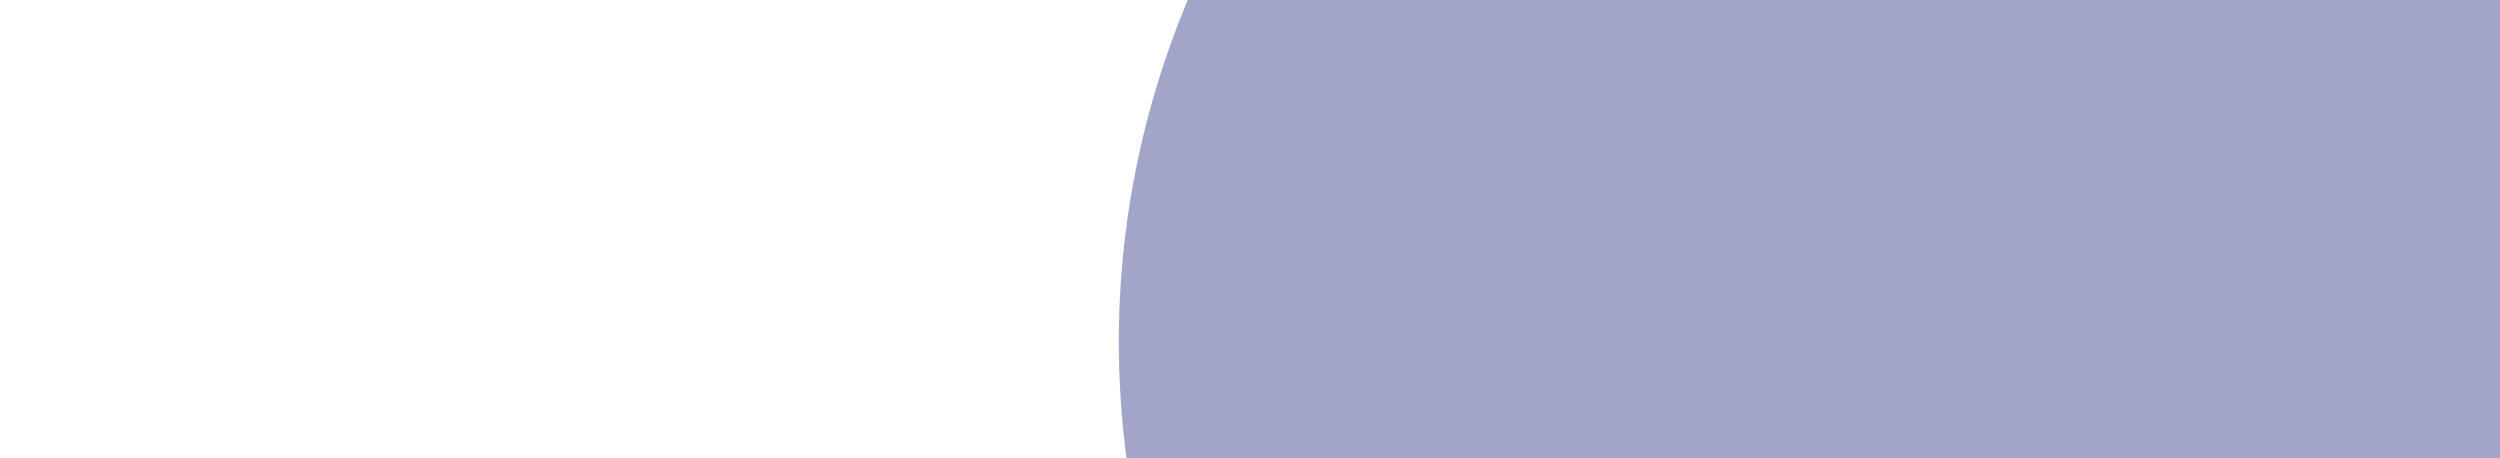 <svg width="240" height="44" viewBox="0 0 240 44" fill="none" xmlns="http://www.w3.org/2000/svg">
<g opacity="0.4">
<g filter="url(#filter0_f_324_33197)">
<ellipse cx="250.354" cy="19.97" rx="85.426" ry="84.935" transform="rotate(-12.387 250.354 19.97)" fill="#0D154F"/>
</g>
<g filter="url(#filter1_f_324_33197)">
<ellipse cx="192.811" cy="32.608" rx="85.426" ry="84.935" transform="rotate(-12.387 192.811 32.608)" fill="#142177"/>
</g>
<g filter="url(#filter2_f_324_33197)">
<circle cx="326.222" cy="-16.8" r="73.152" transform="rotate(-12.387 326.222 -16.8)" fill="#0DC3FC"/>
</g>
<g filter="url(#filter3_f_324_33197)">
<circle cx="-12.983" cy="110.557" r="46.15" transform="rotate(-12.387 -12.983 110.557)" fill="#8531CA"/>
</g>
<g filter="url(#filter4_f_324_33197)">
<circle cx="-82.984" cy="60.557" r="46.15" transform="rotate(-12.387 -82.984 60.557)" fill="#8531CA"/>
</g>
<g filter="url(#filter5_f_324_33197)">
<circle cx="-151.081" cy="34.295" r="69.716" transform="rotate(-12.387 -151.081 34.295)" fill="#4F08B6"/>
</g>
<g filter="url(#filter6_f_324_33197)">
<circle cx="-150.313" cy="3.464" r="87.881" transform="rotate(-12.387 -150.313 3.464)" fill="#4F08B6"/>
</g>
</g>
<defs>
<filter id="filter0_f_324_33197" x="-35.068" y="-265.006" width="570.844" height="569.952" filterUnits="userSpaceOnUse" color-interpolation-filters="sRGB">
<feFlood flood-opacity="0" result="BackgroundImageFix"/>
<feBlend mode="normal" in="SourceGraphic" in2="BackgroundImageFix" result="shape"/>
<feGaussianBlur stdDeviation="100" result="effect1_foregroundBlur_324_33197"/>
</filter>
<filter id="filter1_f_324_33197" x="-92.611" y="-252.368" width="570.844" height="569.952" filterUnits="userSpaceOnUse" color-interpolation-filters="sRGB">
<feFlood flood-opacity="0" result="BackgroundImageFix"/>
<feBlend mode="normal" in="SourceGraphic" in2="BackgroundImageFix" result="shape"/>
<feGaussianBlur stdDeviation="100" result="effect1_foregroundBlur_324_33197"/>
</filter>
<filter id="filter2_f_324_33197" x="53.054" y="-289.968" width="546.336" height="546.336" filterUnits="userSpaceOnUse" color-interpolation-filters="sRGB">
<feFlood flood-opacity="0" result="BackgroundImageFix"/>
<feBlend mode="normal" in="SourceGraphic" in2="BackgroundImageFix" result="shape"/>
<feGaussianBlur stdDeviation="100" result="effect1_foregroundBlur_324_33197"/>
</filter>
<filter id="filter3_f_324_33197" x="-259.143" y="-135.603" width="492.319" height="492.319" filterUnits="userSpaceOnUse" color-interpolation-filters="sRGB">
<feFlood flood-opacity="0" result="BackgroundImageFix"/>
<feBlend mode="normal" in="SourceGraphic" in2="BackgroundImageFix" result="shape"/>
<feGaussianBlur stdDeviation="100" result="effect1_foregroundBlur_324_33197"/>
</filter>
<filter id="filter4_f_324_33197" x="-329.143" y="-185.603" width="492.319" height="492.319" filterUnits="userSpaceOnUse" color-interpolation-filters="sRGB">
<feFlood flood-opacity="0" result="BackgroundImageFix"/>
<feBlend mode="normal" in="SourceGraphic" in2="BackgroundImageFix" result="shape"/>
<feGaussianBlur stdDeviation="100" result="effect1_foregroundBlur_324_33197"/>
</filter>
<filter id="filter5_f_324_33197" x="-420.811" y="-235.435" width="539.461" height="539.461" filterUnits="userSpaceOnUse" color-interpolation-filters="sRGB">
<feFlood flood-opacity="0" result="BackgroundImageFix"/>
<feBlend mode="normal" in="SourceGraphic" in2="BackgroundImageFix" result="shape"/>
<feGaussianBlur stdDeviation="100" result="effect1_foregroundBlur_324_33197"/>
</filter>
<filter id="filter6_f_324_33197" x="-438.212" y="-284.435" width="575.799" height="575.799" filterUnits="userSpaceOnUse" color-interpolation-filters="sRGB">
<feFlood flood-opacity="0" result="BackgroundImageFix"/>
<feBlend mode="normal" in="SourceGraphic" in2="BackgroundImageFix" result="shape"/>
<feGaussianBlur stdDeviation="100" result="effect1_foregroundBlur_324_33197"/>
</filter>
</defs>
</svg>
